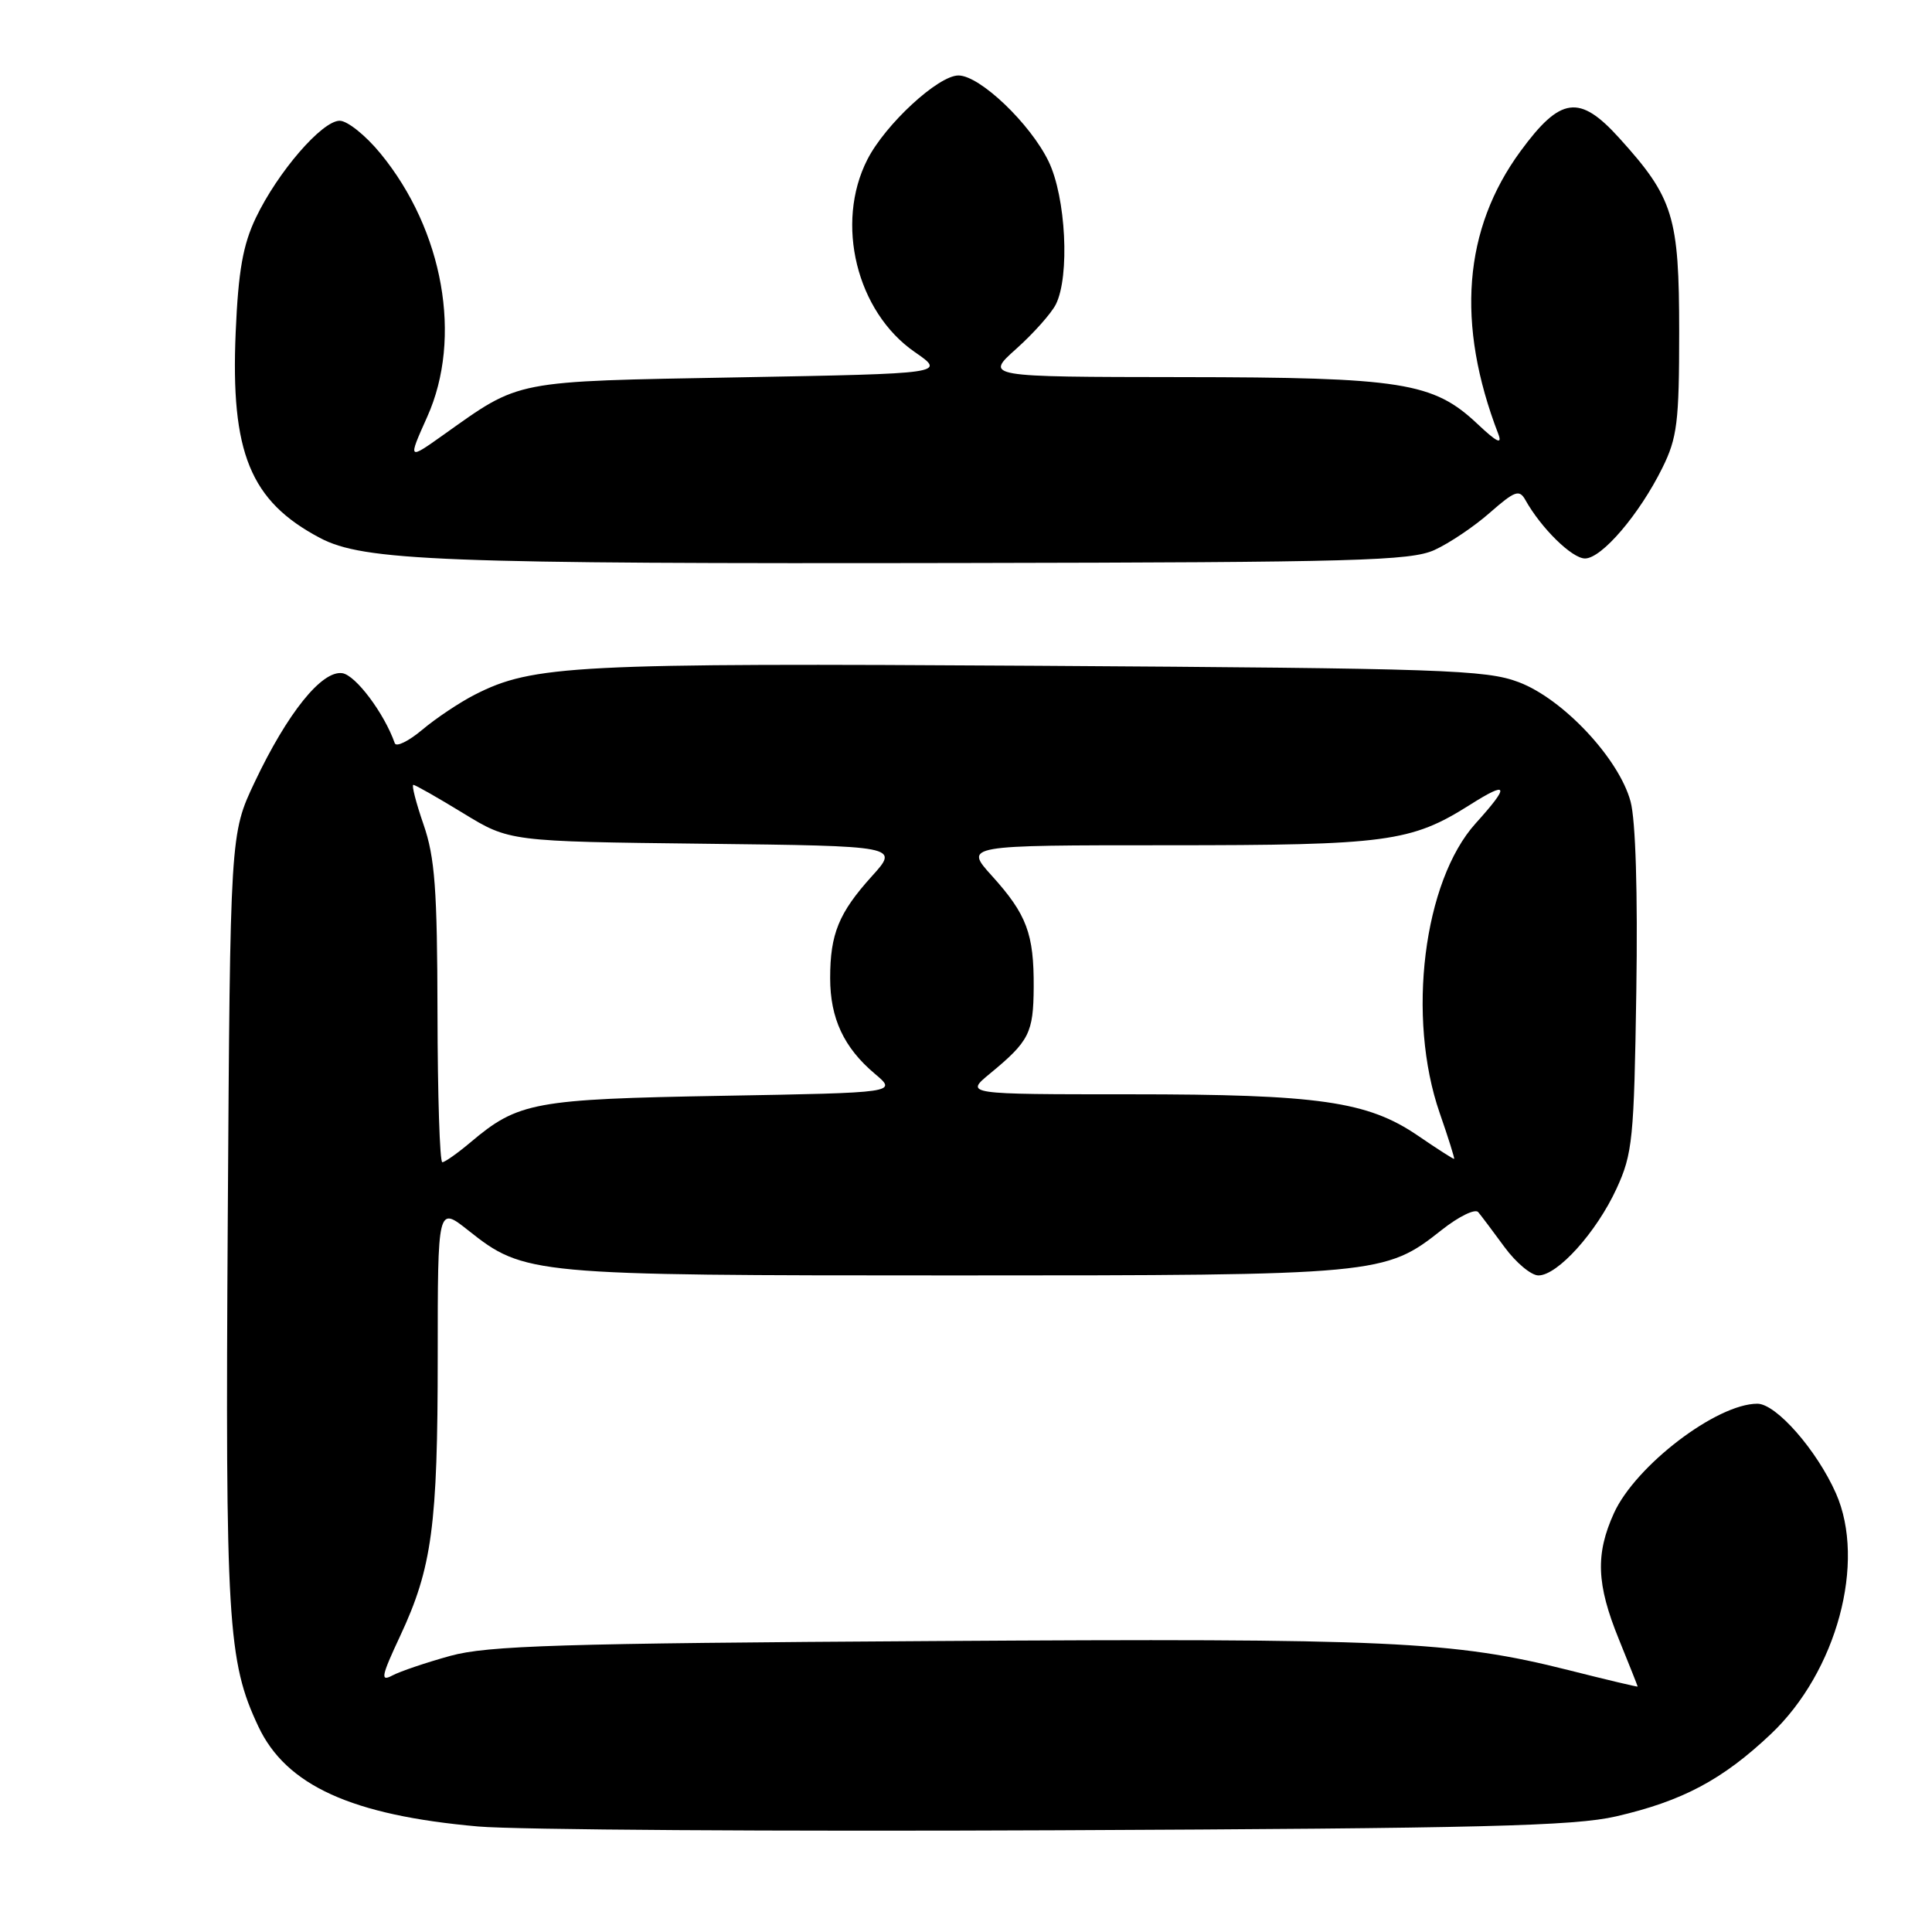 <?xml version="1.0" encoding="UTF-8" standalone="no"?>
<!DOCTYPE svg PUBLIC "-//W3C//DTD SVG 1.1//EN" "http://www.w3.org/Graphics/SVG/1.1/DTD/svg11.dtd" >
<svg xmlns="http://www.w3.org/2000/svg" xmlns:xlink="http://www.w3.org/1999/xlink" version="1.1" viewBox="0 0 256 256">
 <g >
 <path fill="currentColor"
d=" M 214.14 240.68 C 222.94 238.65 228.24 235.83 234.65 229.77 C 243.38 221.51 247.30 206.99 243.27 197.87 C 240.73 192.14 235.35 186.00 232.86 186.00 C 227.47 186.00 216.73 194.20 213.86 200.49 C 211.39 205.93 211.54 209.92 214.50 217.19 C 215.88 220.58 217.00 223.41 217.00 223.48 C 217.00 223.55 212.86 222.57 207.80 221.29 C 192.54 217.45 184.18 217.06 123.50 217.45 C 74.15 217.75 64.63 218.05 59.67 219.41 C 56.46 220.30 52.99 221.47 51.97 222.02 C 50.37 222.87 50.53 222.10 53.03 216.76 C 57.25 207.73 58.00 202.15 58.00 179.78 C 58.00 159.83 58.00 159.83 62.03 163.02 C 69.48 168.93 70.28 169.00 126.50 169.00 C 182.79 169.00 183.51 168.93 191.04 162.97 C 193.29 161.19 195.46 160.13 195.87 160.61 C 196.28 161.10 197.85 163.19 199.36 165.25 C 200.87 167.31 202.89 169.00 203.85 169.00 C 206.39 169.00 211.54 163.28 214.20 157.50 C 216.33 152.87 216.52 150.93 216.82 131.37 C 217.02 118.29 216.73 108.70 216.06 106.21 C 214.53 100.52 207.12 92.61 201.24 90.39 C 196.92 88.75 191.25 88.56 137.50 88.22 C 76.08 87.84 70.61 88.12 62.91 92.05 C 60.91 93.07 57.78 95.16 55.96 96.69 C 54.14 98.22 52.50 99.02 52.31 98.48 C 50.92 94.52 47.12 89.45 45.35 89.20 C 42.64 88.81 38.09 94.47 33.74 103.65 C 30.50 110.50 30.50 110.50 30.18 161.50 C 29.85 214.94 30.16 220.12 34.23 228.76 C 37.91 236.59 46.60 240.54 63.38 242.02 C 68.39 242.46 102.88 242.69 140.00 242.52 C 196.33 242.27 208.60 241.96 214.14 240.68 Z  M 190.07 72.88 C 192.04 71.98 195.35 69.76 197.42 67.93 C 200.73 65.03 201.32 64.82 202.12 66.25 C 204.21 69.99 208.30 74.00 210.02 74.00 C 212.24 74.00 217.23 68.15 220.27 62.00 C 222.24 58.02 222.50 55.93 222.50 44.00 C 222.50 28.66 221.75 26.23 214.55 18.28 C 209.29 12.47 206.78 12.80 201.48 20.03 C 193.90 30.36 192.91 42.91 198.53 57.50 C 199.09 58.96 198.36 58.61 195.80 56.20 C 189.92 50.65 185.85 50.00 156.59 49.97 C 130.50 49.94 130.50 49.94 134.66 46.22 C 136.95 44.17 139.31 41.52 139.91 40.32 C 141.77 36.59 141.24 26.12 138.94 21.38 C 136.51 16.37 129.83 10.00 127.00 10.00 C 124.32 10.00 117.31 16.47 114.93 21.14 C 110.62 29.59 113.50 41.31 121.20 46.64 C 125.34 49.50 125.34 49.50 97.92 50.00 C 67.77 50.55 69.06 50.30 58.77 57.61 C 54.04 60.97 54.04 60.97 56.61 55.23 C 61.30 44.79 58.77 30.52 50.41 20.33 C 48.46 17.95 46.03 16.00 45.01 16.00 C 42.67 16.00 36.80 22.80 33.90 28.86 C 32.19 32.44 31.58 35.90 31.23 44.00 C 30.54 59.99 33.16 66.39 42.38 71.27 C 48.16 74.33 58.36 74.73 128.00 74.60 C 179.72 74.51 186.91 74.31 190.07 72.88 Z  M 57.97 134.25 C 57.94 117.83 57.63 113.61 56.12 109.25 C 55.12 106.36 54.52 104.00 54.77 104.00 C 55.03 104.00 58.00 105.69 61.37 107.75 C 67.50 111.50 67.50 111.50 93.32 111.80 C 119.15 112.10 119.15 112.10 115.53 116.10 C 111.14 120.96 110.00 123.75 110.00 129.61 C 110.00 134.93 111.82 138.83 115.92 142.28 C 118.90 144.79 118.90 144.79 95.70 145.20 C 70.76 145.64 68.67 146.03 62.36 151.35 C 60.63 152.81 58.94 154.00 58.61 154.00 C 58.27 154.00 57.99 145.11 57.97 134.25 Z  M 187.88 150.48 C 181.22 145.93 174.75 145.00 149.76 145.00 C 127.85 145.00 127.85 145.00 131.17 142.26 C 136.39 137.96 136.93 136.87 136.97 130.82 C 137.01 123.73 136.05 121.16 131.43 116.05 C 127.77 112.00 127.77 112.00 154.72 112.00 C 183.78 112.00 186.97 111.57 194.75 106.66 C 199.90 103.40 200.11 104.03 195.54 109.09 C 188.61 116.76 186.37 134.81 190.77 147.49 C 191.92 150.79 192.77 153.52 192.68 153.56 C 192.58 153.60 190.42 152.22 187.88 150.48 Z "/>
</g>
</svg>